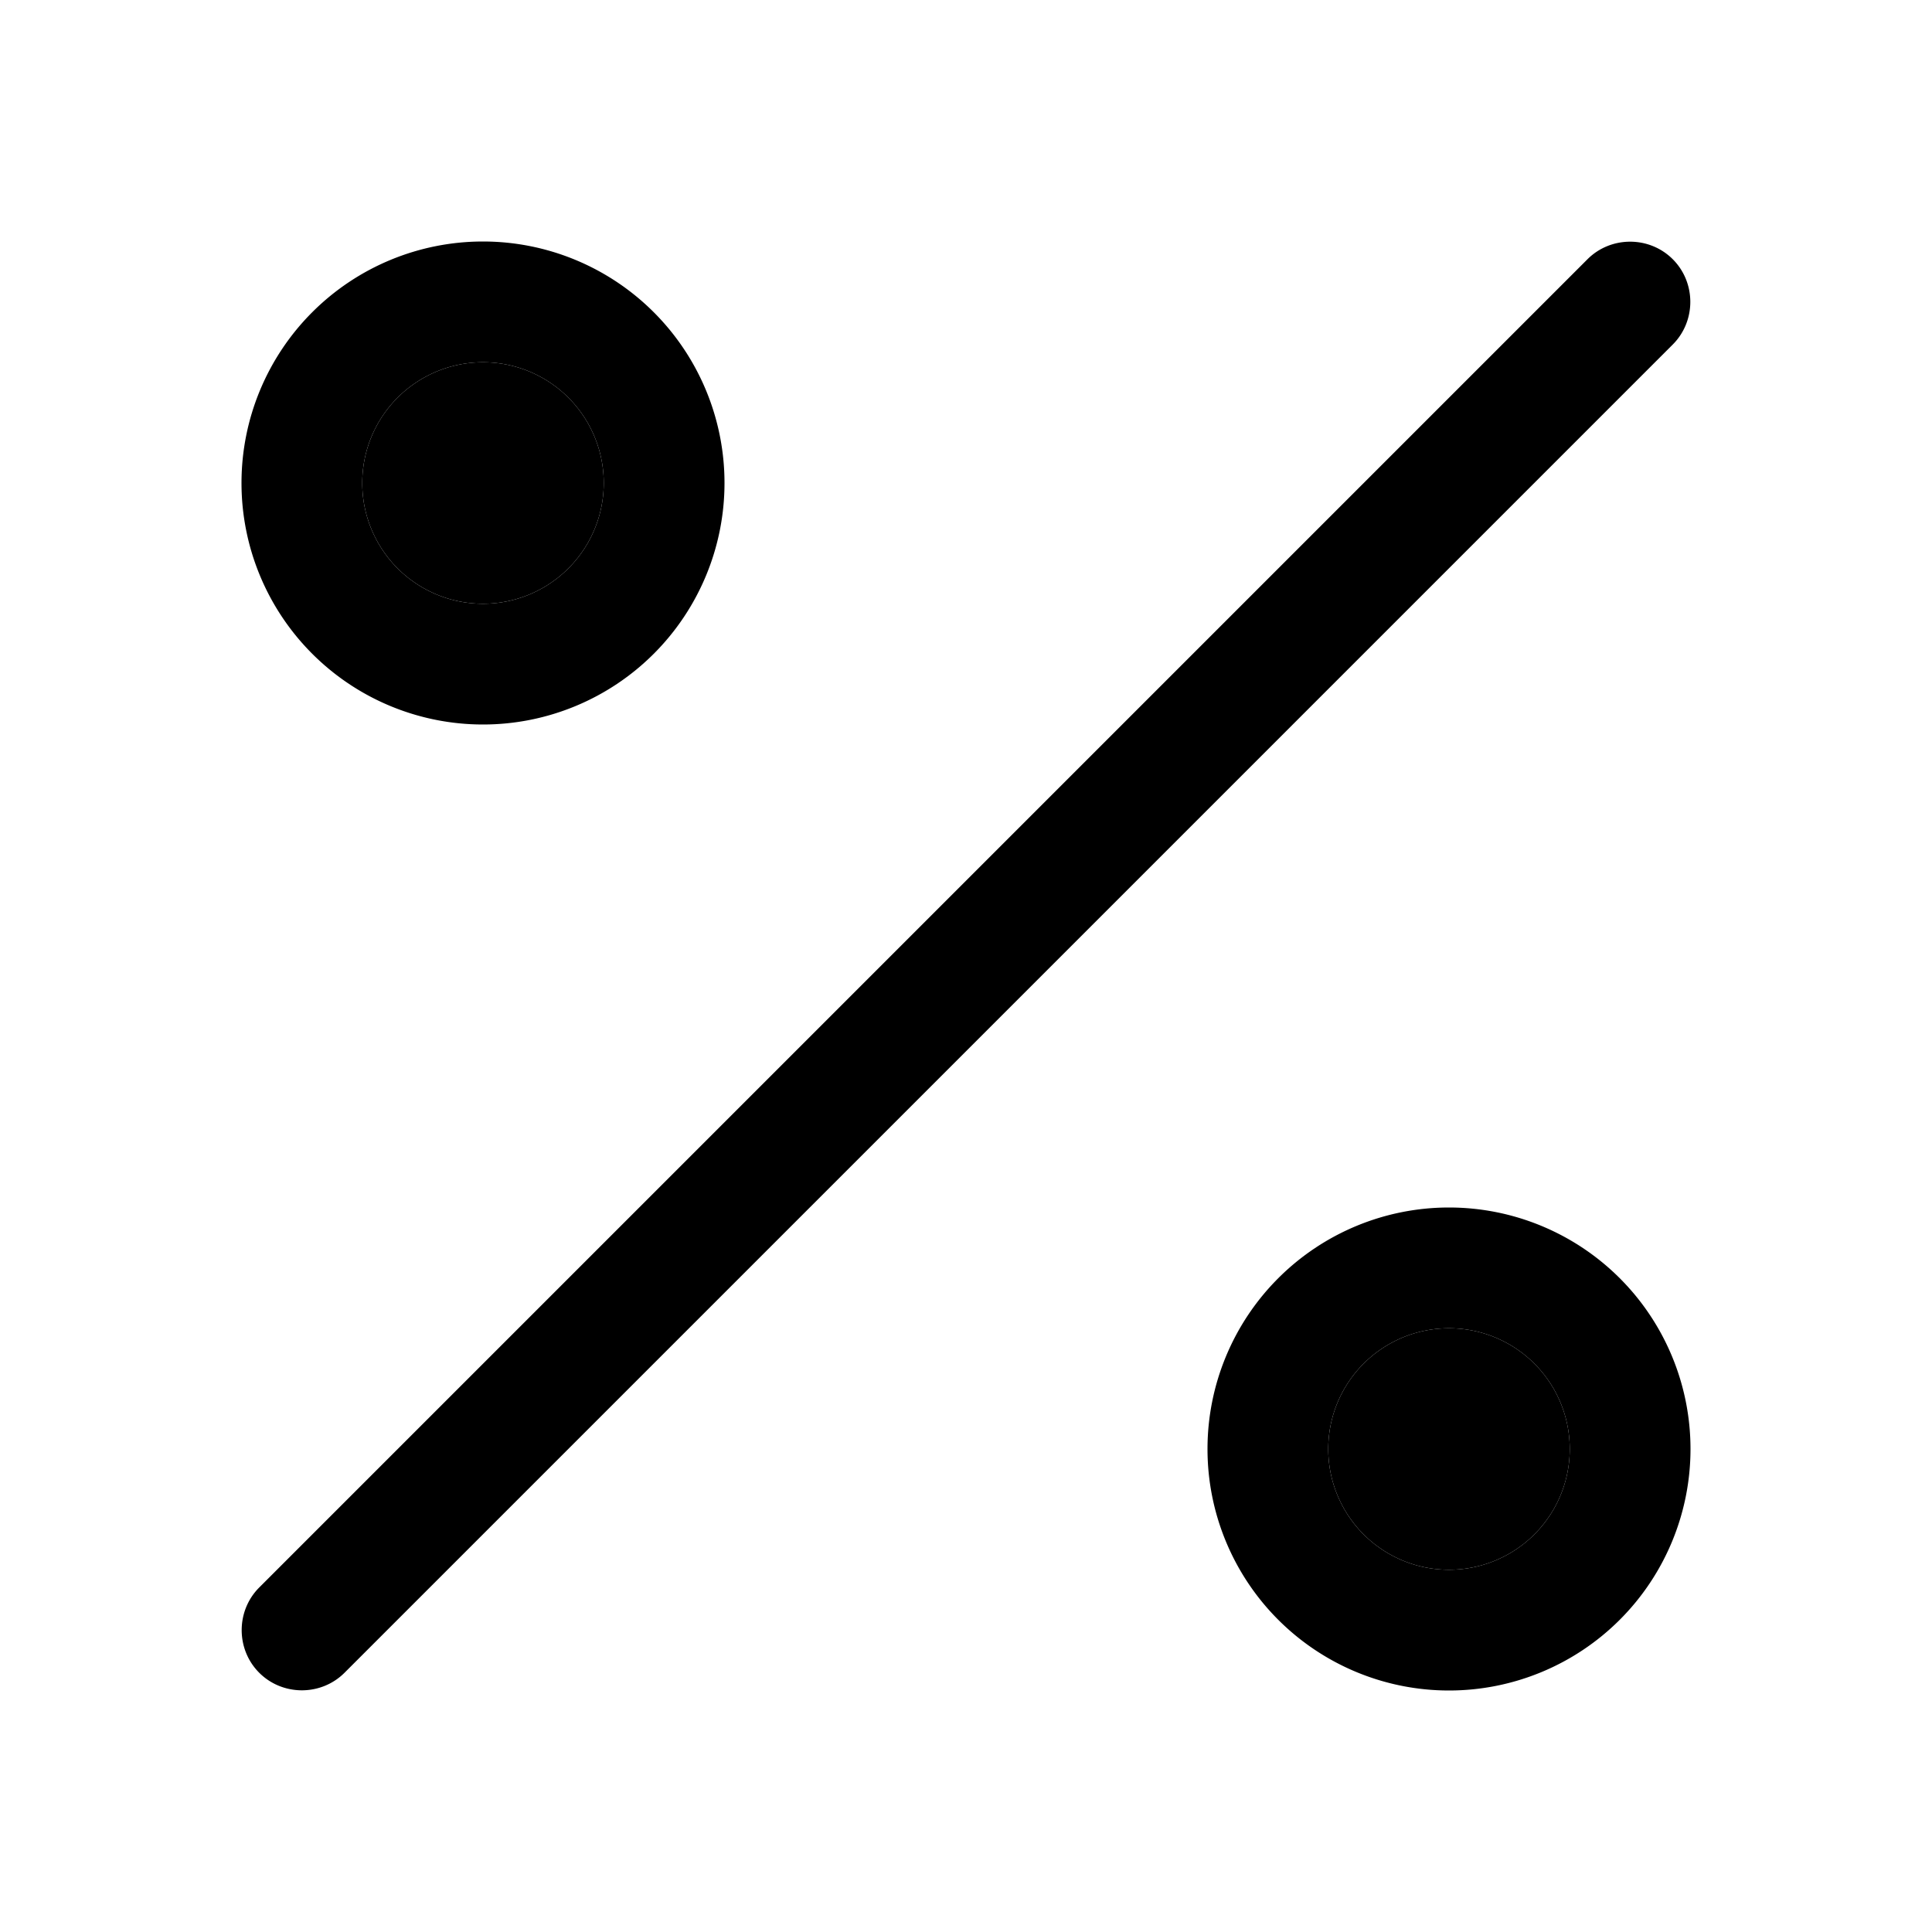 <svg xmlns="http://www.w3.org/2000/svg" width="24" height="24" viewBox="0 0 384 512">
    <path class="pr-icon-duotone-secondary" d="M32 128a32 32 0 1 0 64 0 32 32 0 1 0 -64 0zM288 384a32 32 0 1 0 64 0 32 32 0 1 0 -64 0z"/>
    <path class="pr-icon-duotone-primary" d="M64 96a32 32 0 1 1 0 64 32 32 0 1 1 0-64zm0 96A64 64 0 1 0 64 64a64 64 0 1 0 0 128zM320 352a32 32 0 1 1 0 64 32 32 0 1 1 0-64zm0 96a64 64 0 1 0 0-128 64 64 0 1 0 0 128zM379.3 91.3c6.2-6.2 6.2-16.4 0-22.6s-16.4-6.2-22.6 0l-352 352c-6.2 6.2-6.2 16.4 0 22.6s16.4 6.2 22.6 0l352-352z"/>
</svg>